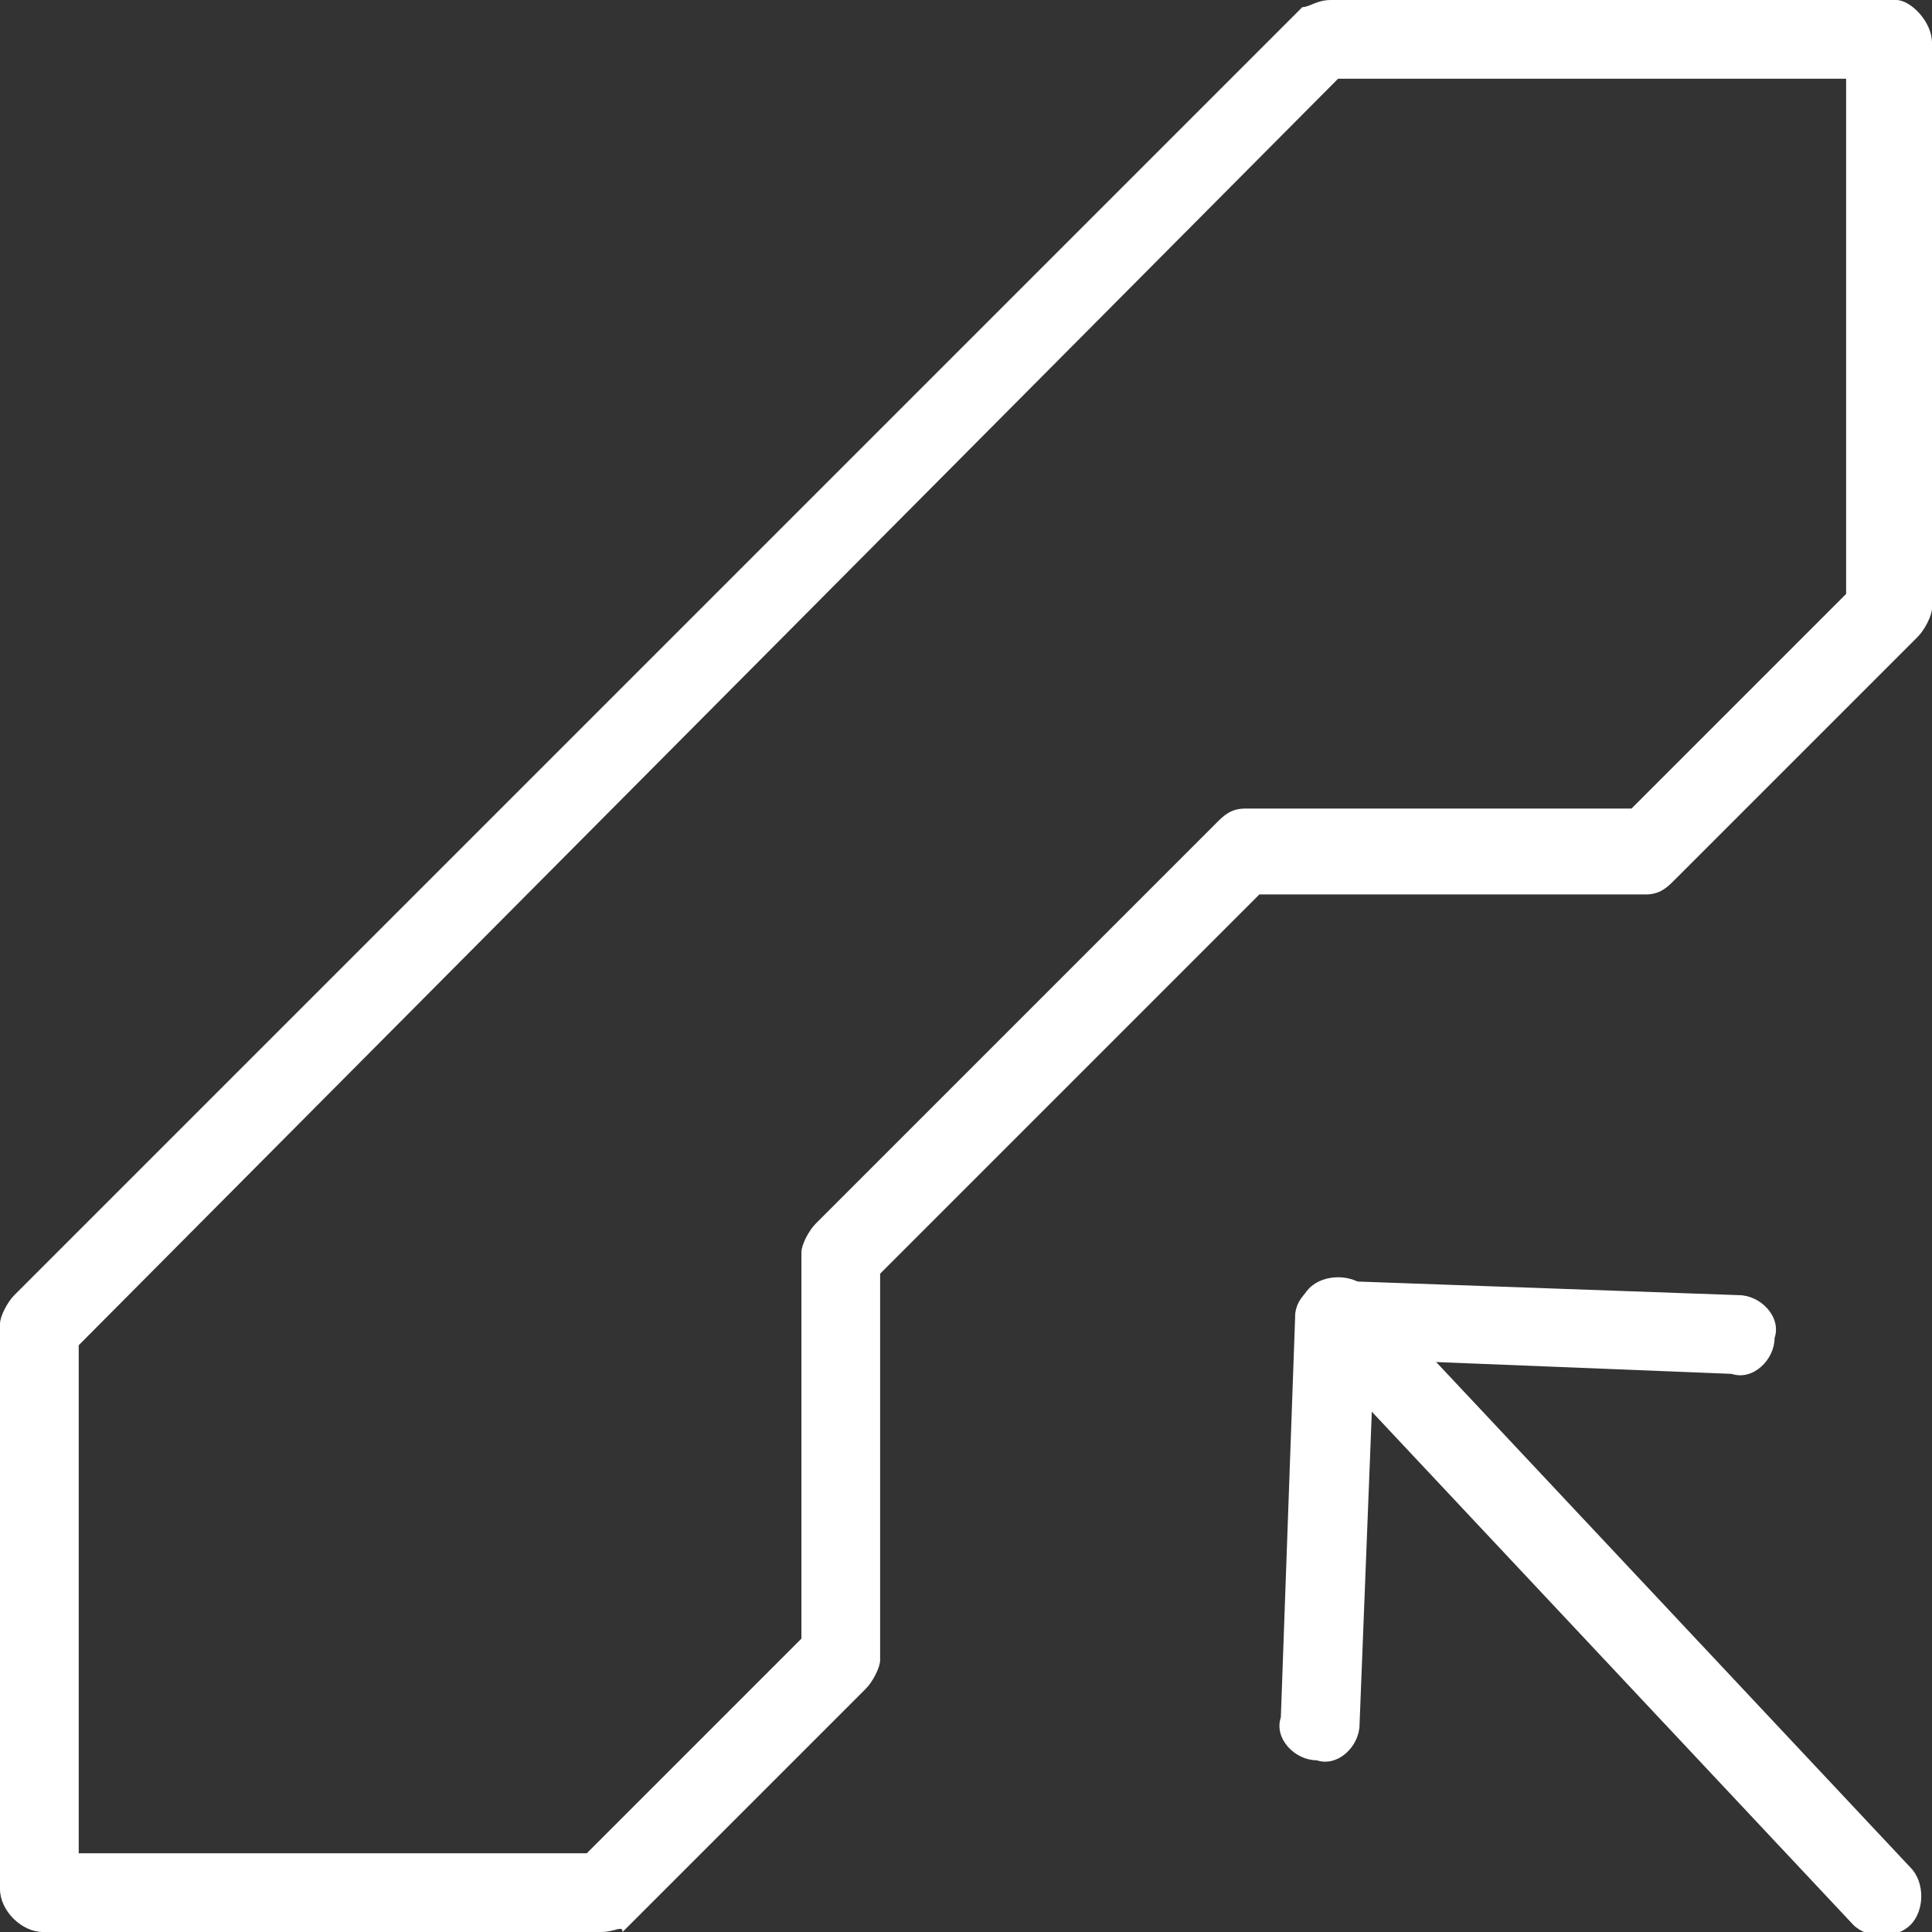 <?xml version="1.0" encoding="utf-8"?>
<!-- Generator: Adobe Illustrator 18.0.0, SVG Export Plug-In . SVG Version: 6.00 Build 0)  -->
<!DOCTYPE svg PUBLIC "-//W3C//DTD SVG 1.1//EN" "http://www.w3.org/Graphics/SVG/1.1/DTD/svg11.dtd">
<svg version="1.1" id="Camada_1" xmlns="http://www.w3.org/2000/svg" xmlns:xlink="http://www.w3.org/1999/xlink" x="0px" y="0px"
	 viewBox="0 0 27 27" enable-background="new 0 0 27 27" xml:space="preserve">
<rect x="0" y="0" width="27" height="27" fill="#333333" stroke="none"/>
<path fill="#FFFFFF" d="M8.4,27H0.6C0.3,27,0,26.7,0,26.4v-7.9c0-0.1,0.1-0.3,0.2-0.4l18-18C18.3,0.1,18.4,0,18.6,0h7.9
	C26.7,0,27,0.3,27,0.6v7.9c0,0.1-0.1,0.3-0.2,0.4l-3.4,3.4c-0.1,0.1-0.2,0.2-0.4,0.2h-5.4l-5.3,5.3v5.4c0,0.1-0.1,0.3-0.2,0.4
	l-3.4,3.4C8.7,26.9,8.6,27,8.4,27z M1.1,25.9h7.1l3-3v-5.4c0-0.1,0.1-0.3,0.2-0.4l5.6-5.6c0.1-0.1,0.2-0.2,0.4-0.2h5.4l3-3V1.1h-7.1
	L1.1,18.8V25.9z"/>
<path fill="#FFFFFF" d="M18.7,17.9l5.6,0.2c0.3,0,0.6,0.3,0.5,0.6c0,0.3-0.3,0.6-0.6,0.5L19.2,19l-0.2,5.1c0,0.3-0.3,0.6-0.6,0.5
	c-0.3,0-0.6-0.3-0.5-0.6l0.2-5.6C18.1,18.1,18.4,17.9,18.7,17.9z"/>
<path fill="#FFFFFF" d="M18.3,18c0.2-0.2,0.6-0.2,0.8,0l7.6,8.1c0.2,0.2,0.2,0.6,0,0.8c-0.2,0.2-0.6,0.2-0.8,0l-7.6-8.1
	c-0.1-0.1-0.2-0.3-0.2-0.4C18.1,18.3,18.2,18.1,18.3,18z"/>
</svg>
